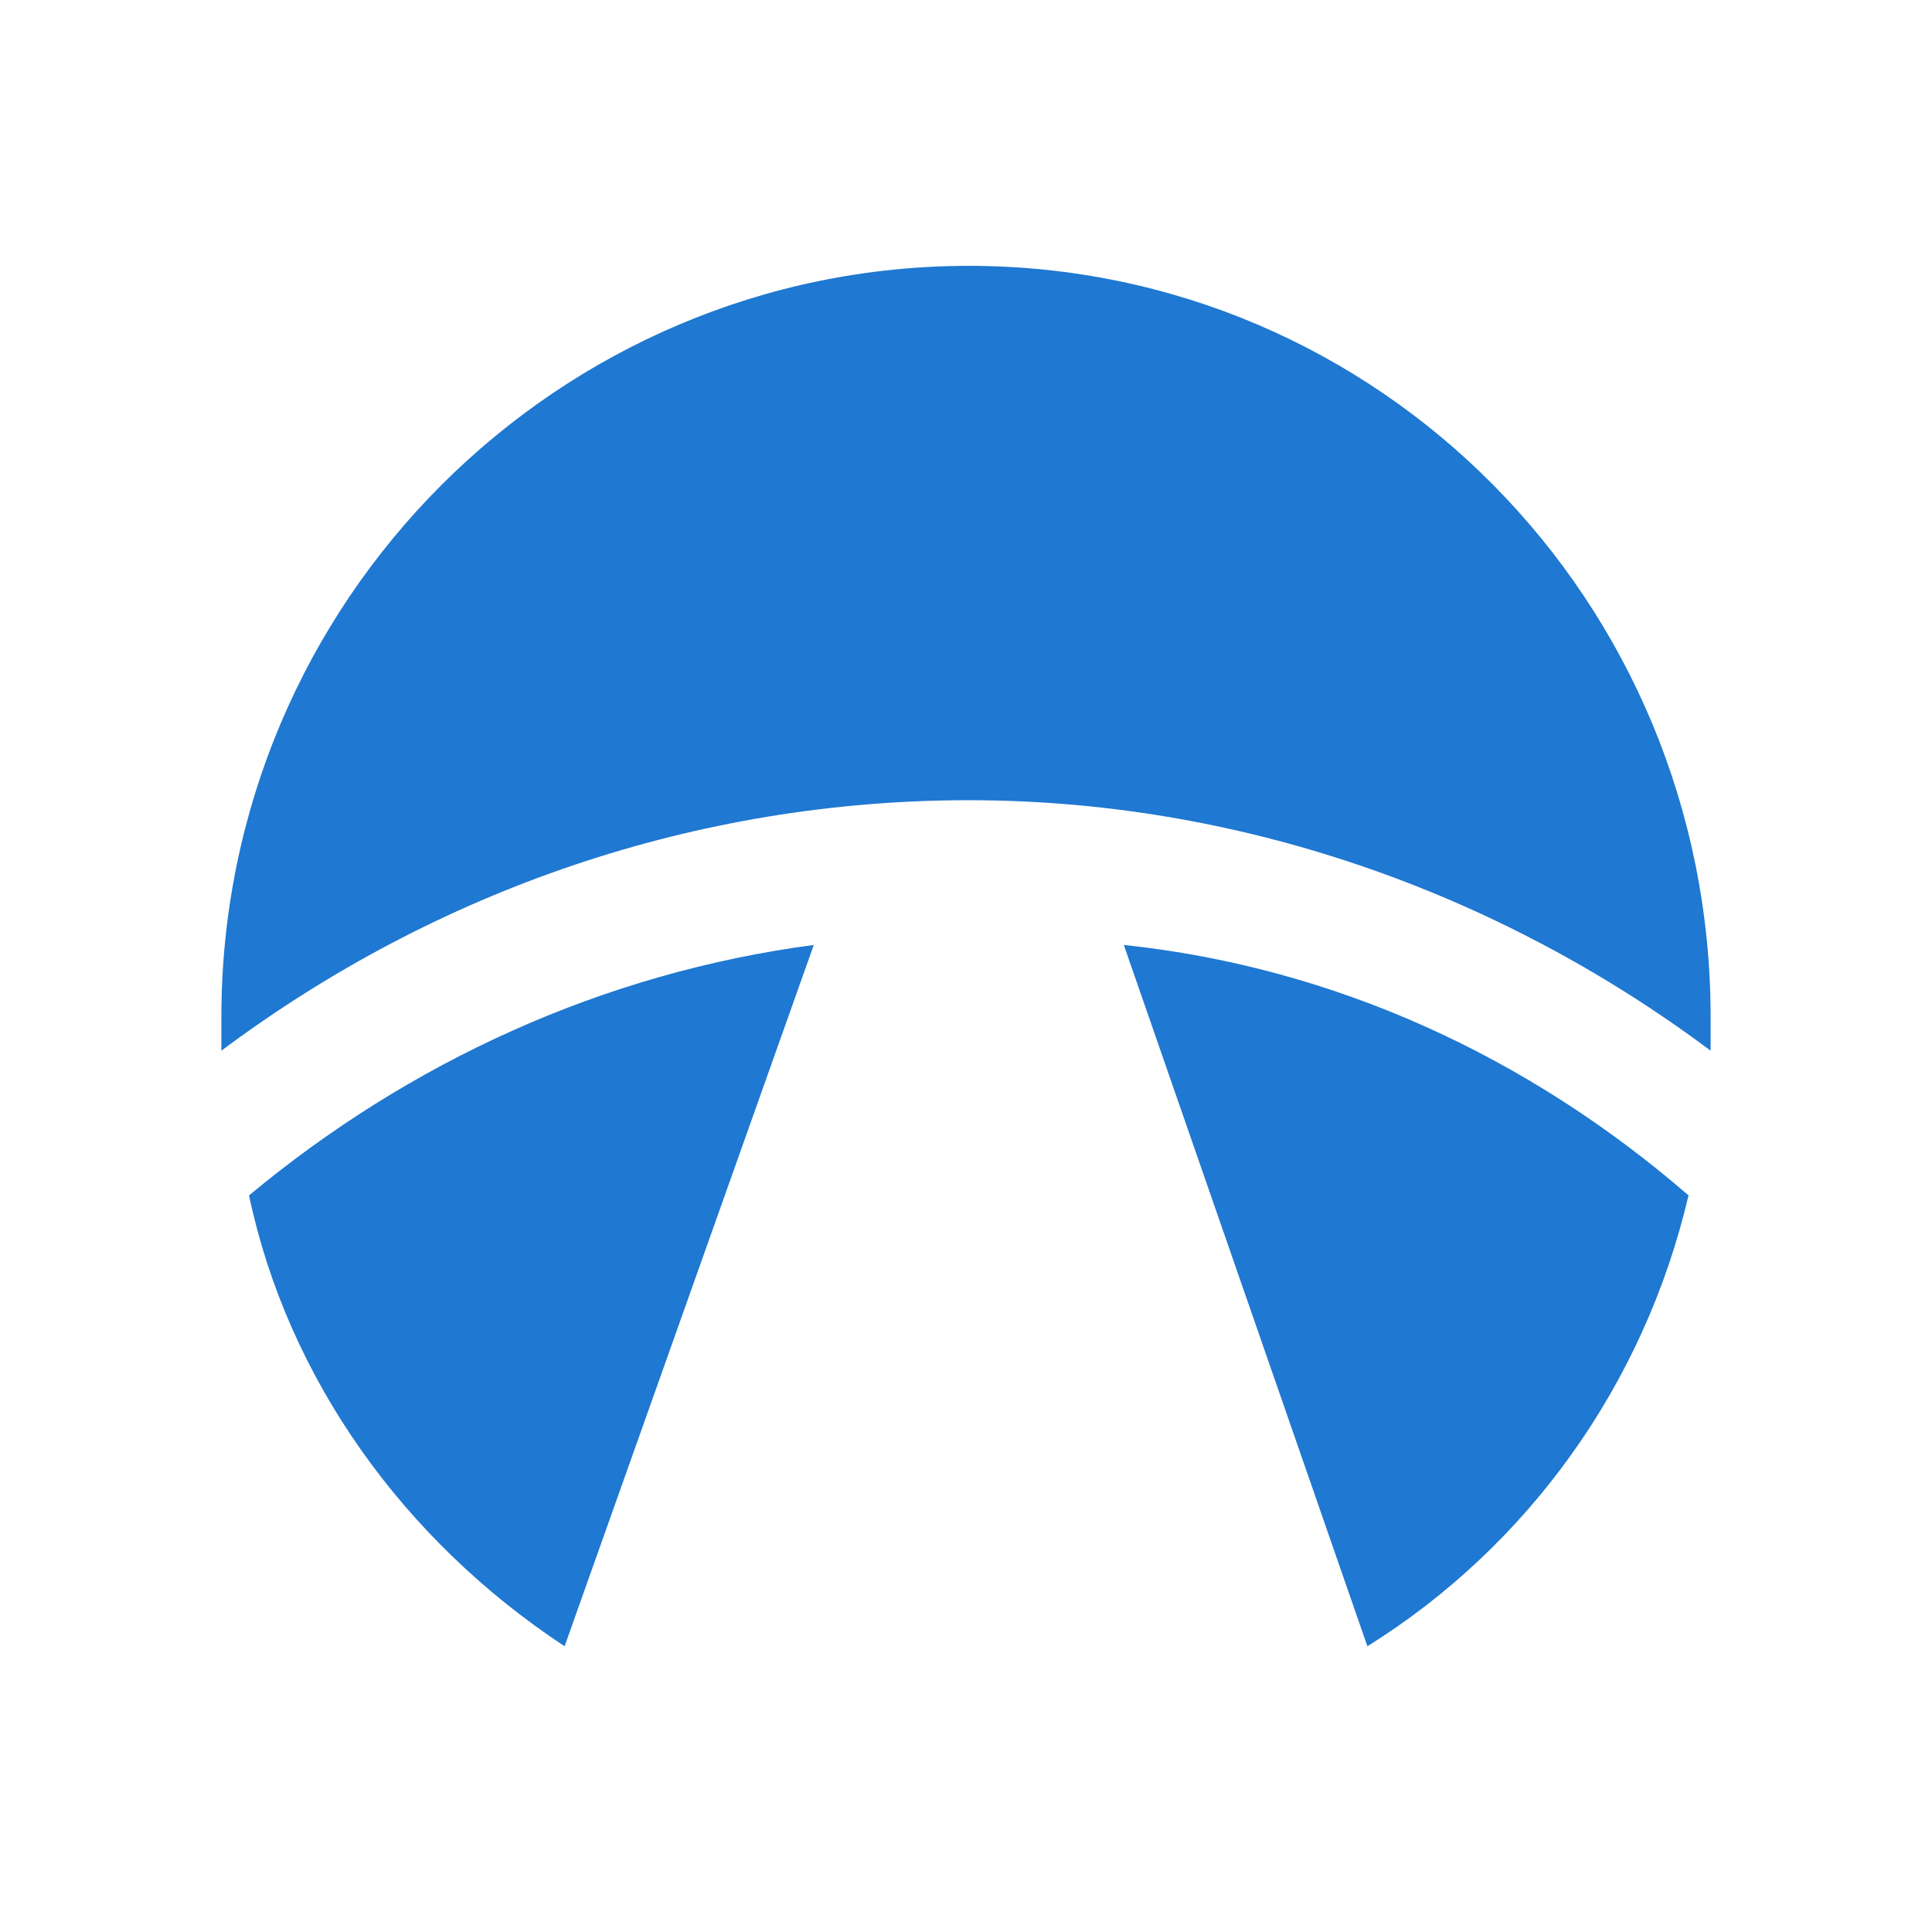 <svg width="38" height="38" viewBox="0 0 38 38" fill="none" xmlns="http://www.w3.org/2000/svg">
<path d="M11.105 32.38L16.006 18.586C11.868 19.133 8.056 20.885 4.898 23.512C5.661 27.125 7.947 30.3 11.105 32.38Z" fill="#1F78D1"/>
<path d="M26.895 32.38C30.053 30.41 32.34 27.235 33.211 23.512C30.053 20.776 26.242 19.024 22.104 18.586L26.895 32.38Z" fill="#1F78D1"/>
<path d="M33.646 20.666V20.009C33.646 11.798 27.113 5.229 19.055 5.229C10.996 5.229 4.354 11.798 4.354 20.009V20.666C8.601 17.491 13.719 15.739 19.055 15.739C24.282 15.739 29.399 17.491 33.646 20.666Z" fill="#1F78D1"/>
</svg>
